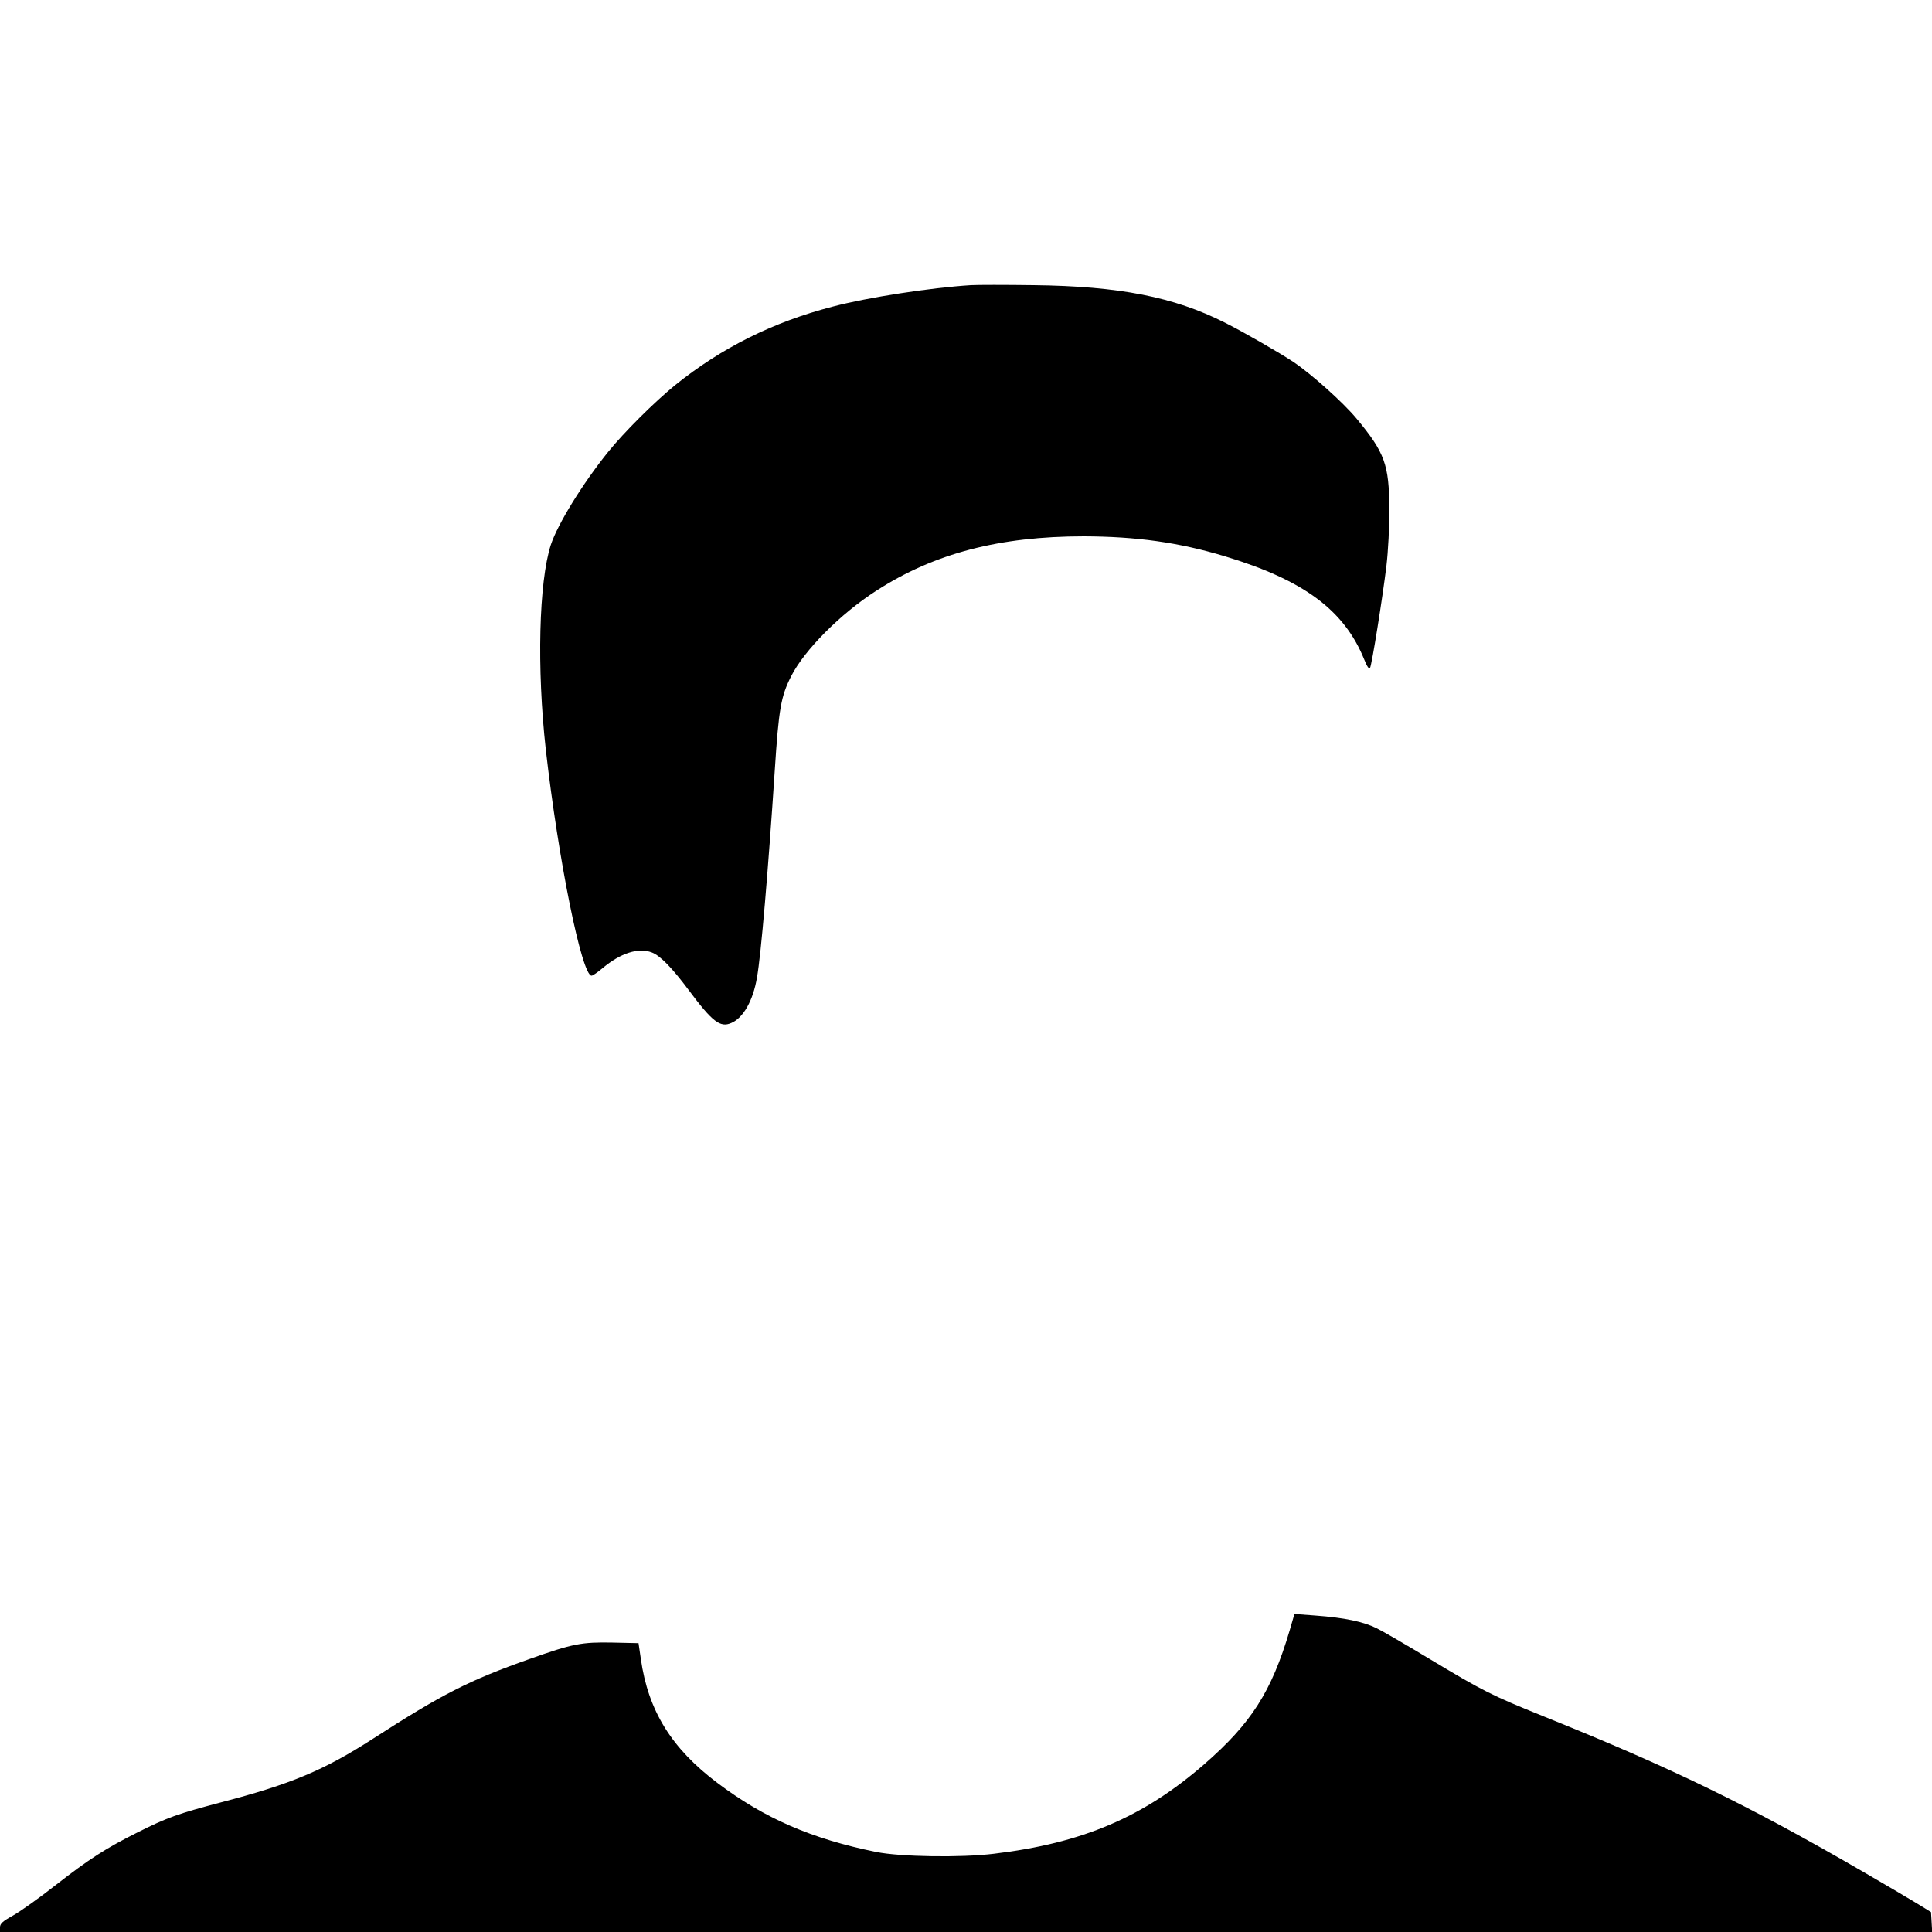 <svg version="1" xmlns="http://www.w3.org/2000/svg" width="1333.333" height="1333.333" viewBox="0 0 1000 1000"><path d="M502.5 147.6c-20.7 1.3-53.3 6.3-71.5 11.1-30.9 8-57.5 21.3-81.5 40.6-10.8 8.8-26.5 24.4-34.8 34.7-13.3 16.5-26.1 37.4-29.6 48-6.2 19.3-7.3 63.8-2.6 106 6.5 57.1 18.6 117 23.7 117 .6 0 3.1-1.7 5.7-3.9 9.3-7.8 18.6-10.8 25.5-8.1 4.3 1.6 10.6 8.1 19.1 19.5 12.3 16.5 16.3 19.5 22 17 6.2-2.6 11.3-11.6 13.3-23.5 2.1-11.5 5.8-55.4 9.2-107 2.1-32.4 3.2-38.5 8.5-49 6.9-13.6 25.5-32.3 44-44.2 30-19.4 63.8-28.2 107.5-28.2 27.2.1 49 3.1 72.9 10.3 40.8 12.3 61.8 27.8 72.2 53.4 1.4 3.6 2.6 5.3 3 4.5 1-1.8 6.5-36.4 8.5-52.8.9-7.6 1.6-20.6 1.5-29.7-.1-22.8-2.3-29-17-46.7-7.1-8.5-23.2-22.9-32.7-29.3-6.9-4.6-26-15.6-35.4-20.3-26.3-13.3-54.8-18.9-99-19.4-14.6-.2-29.2-.2-32.5 0zM667.5 844c-9.4 31.7-19.9 48-44.1 69.1-31.5 27.4-63 40.9-108.9 46.4-17.1 2.1-48.5 1.6-60.9-.9-33.5-6.8-57.9-17.4-82.2-35.7-23.8-17.9-35.9-37.4-39.7-64.2l-1.2-8.2-13.5-.3c-15.9-.3-20.4.5-42.9 8.5-31.4 11.1-45.1 18.1-81.1 41.3-25.3 16.3-42.5 23.5-78.6 32.9-22.4 5.9-28 7.9-43.3 15.6-16.2 8.1-25.1 13.8-42.5 27.4-8.4 6.6-18.3 13.6-21.9 15.6-5.4 3-6.7 4.2-6.7 6.1v2.4h1000.1l-.3-5.2-.3-5.1-6.5-4c-3.6-2.2-15.9-9.5-27.5-16.2C904.7 934.2 865.2 915 798 888c-25.7-10.4-30.4-12.7-57.5-29-12.1-7.3-24.6-14.6-27.9-16.2-6.8-3.4-16.7-5.5-31.9-6.6l-10.7-.8-2.5 8.6z"/></svg>
